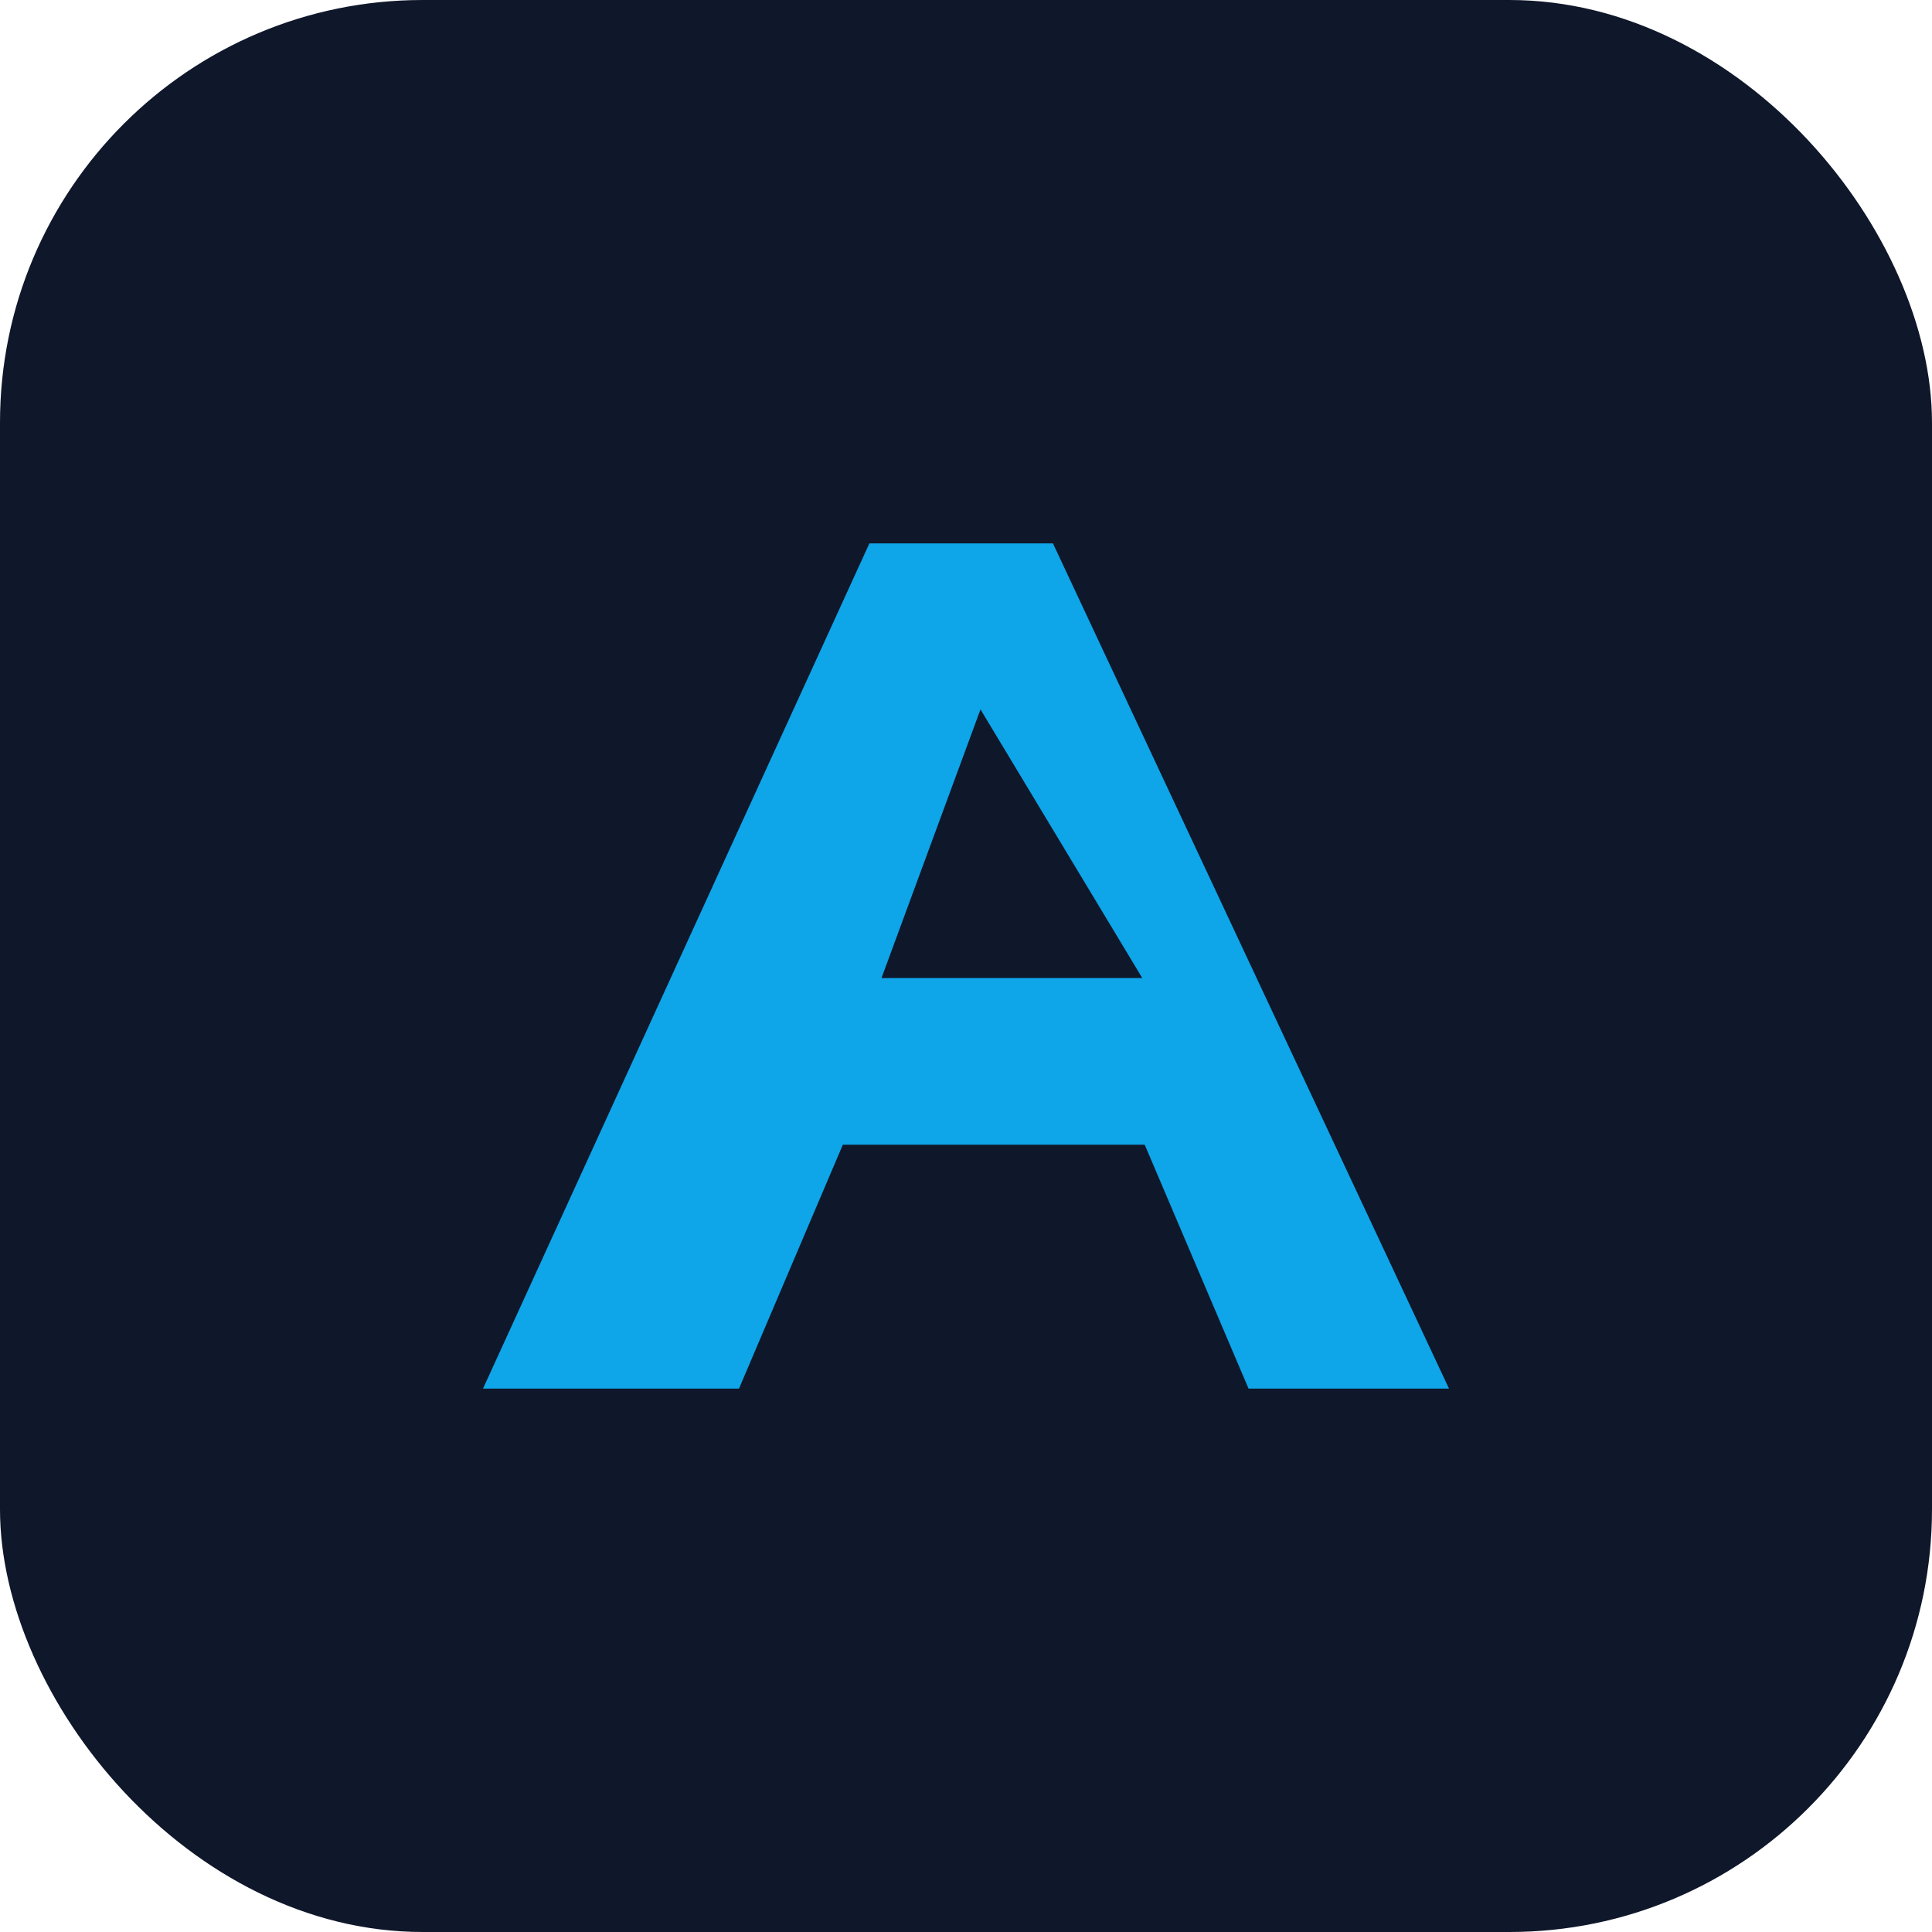<svg xmlns="http://www.w3.org/2000/svg" viewBox="0 0 64 64" fill="none"><rect width="64" height="64" rx="14" fill="#0f172a"/><path d="M16 46L28.8 18h6.08L48 46h-6.64l-3.44-8.08H27.92L24.48 46H16Zm13.2-13.6h8.64L32.48 23.5 29.2 32.4Z" fill="#0ea5e9"/></svg>
